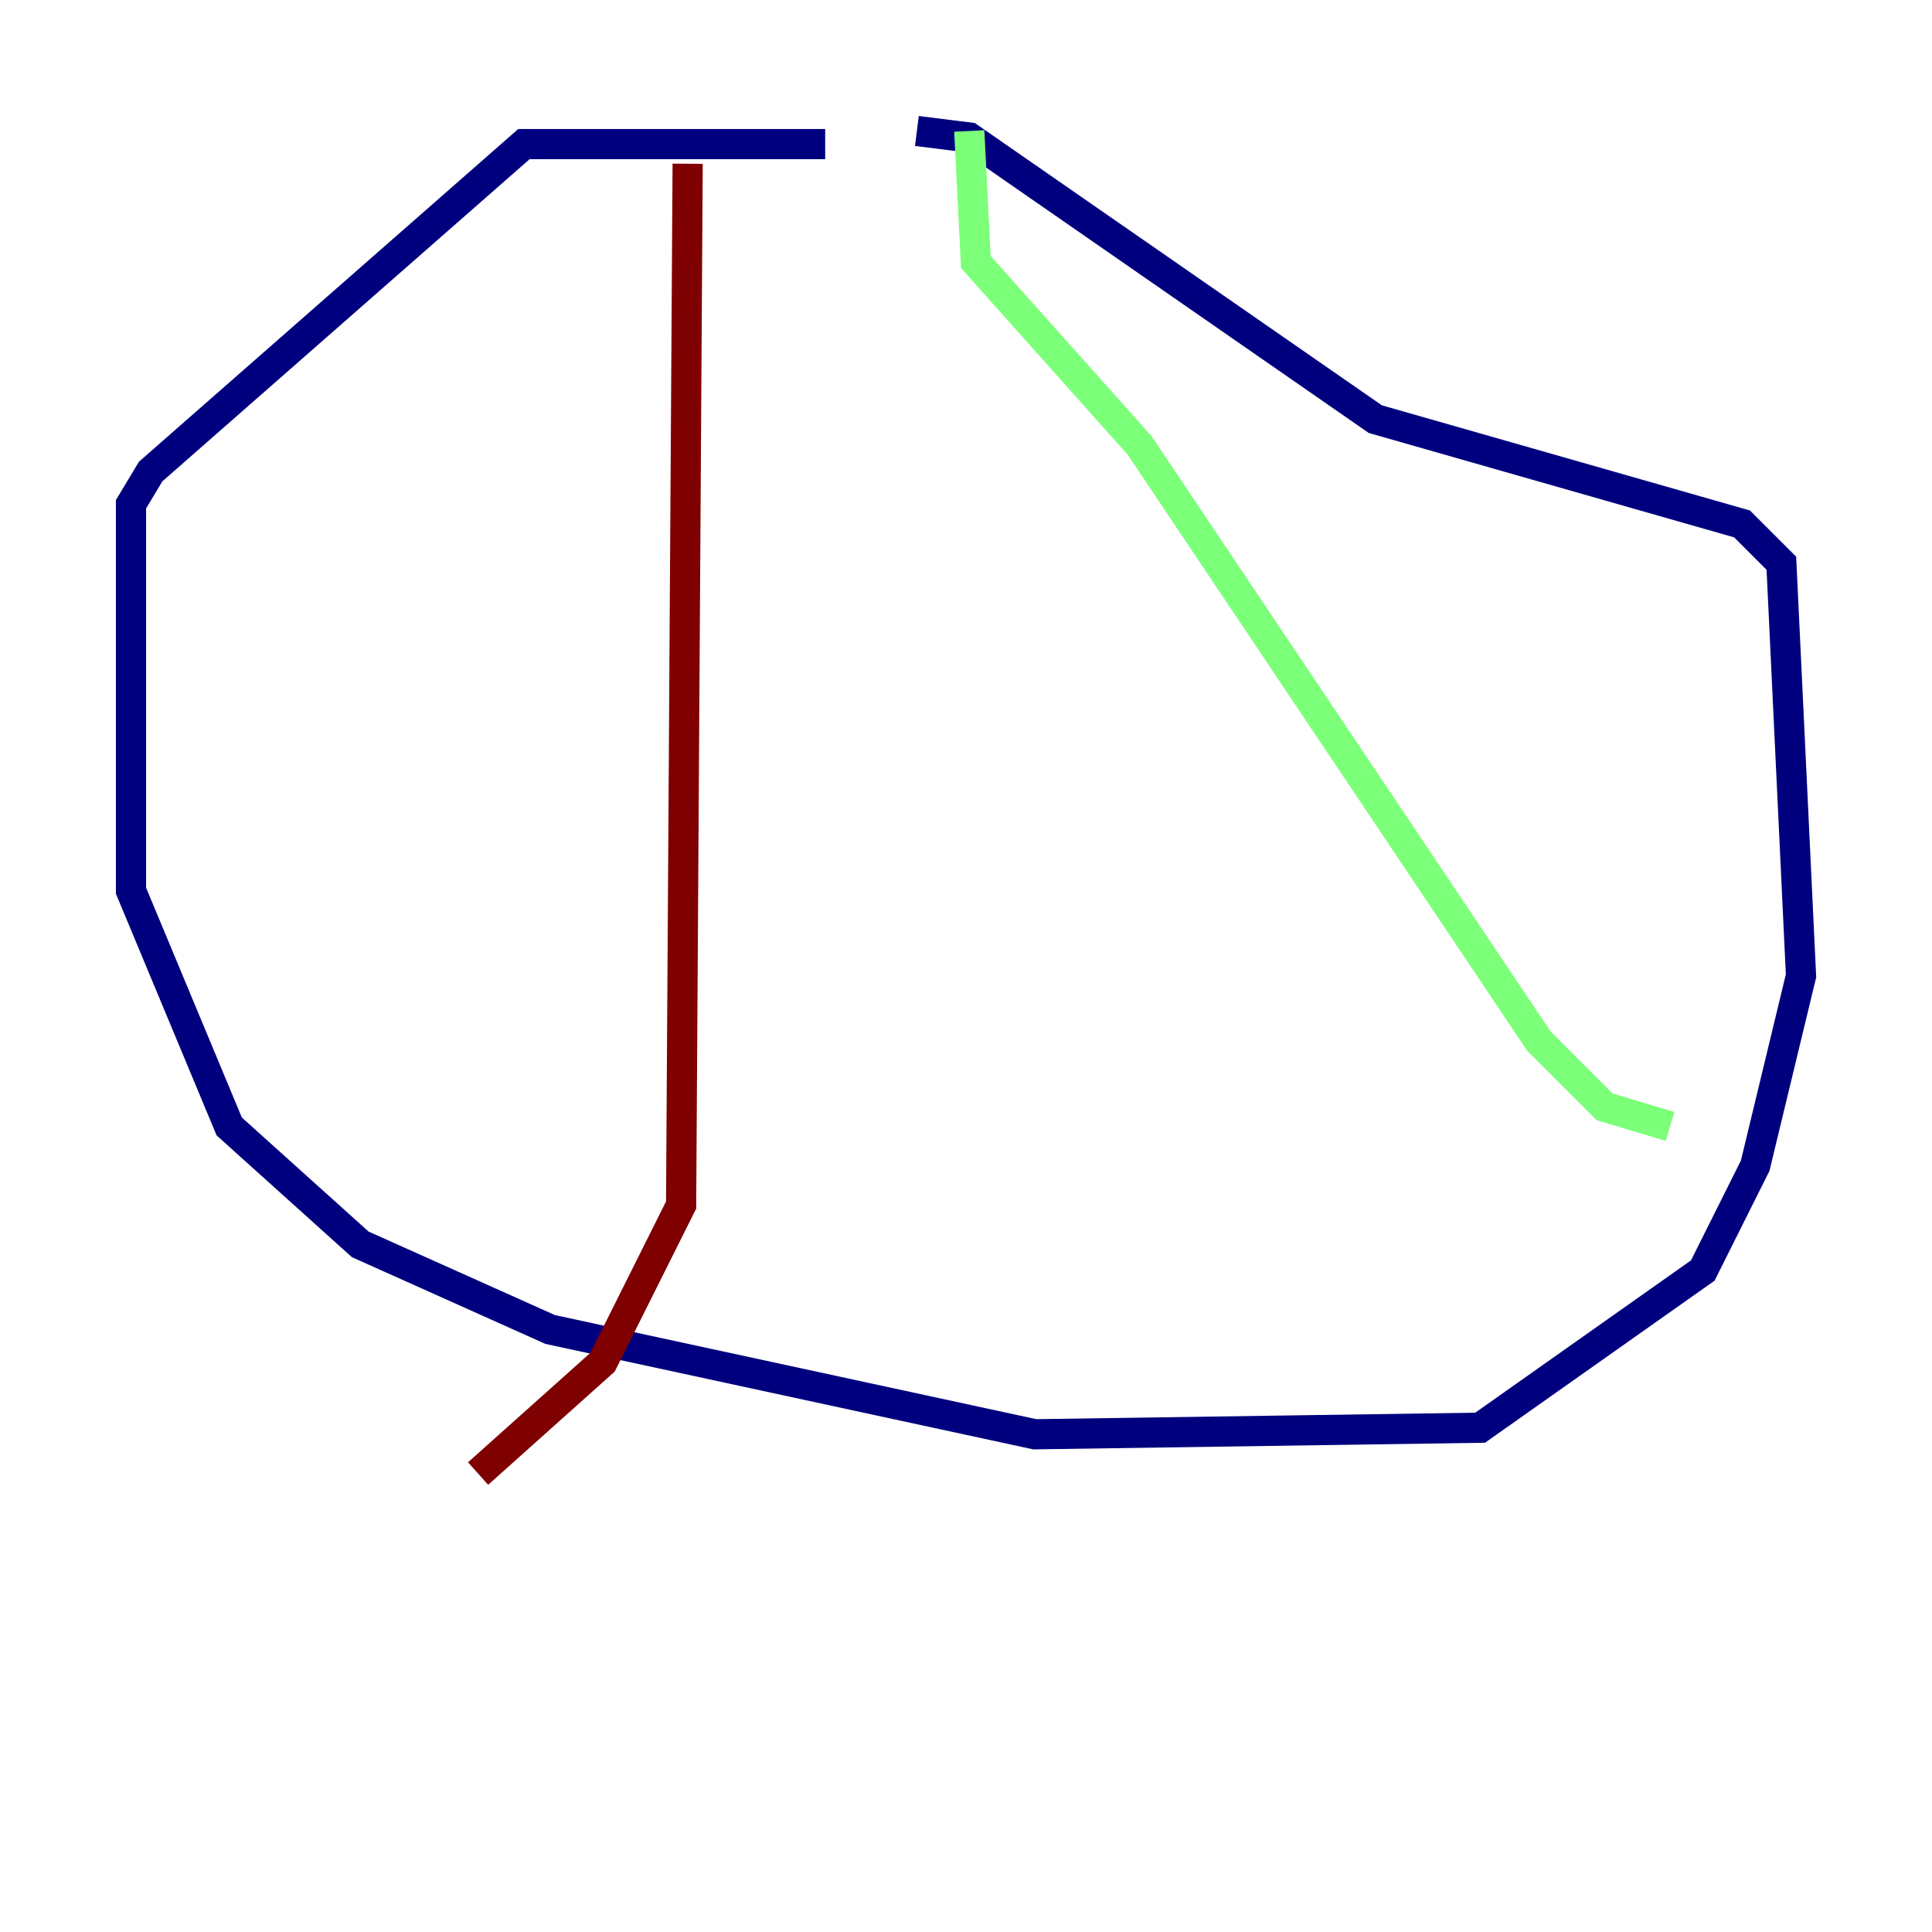 <?xml version="1.0" encoding="utf-8" ?>
<svg baseProfile="tiny" height="128" version="1.2" viewBox="0,0,128,128" width="128" xmlns="http://www.w3.org/2000/svg" xmlns:ev="http://www.w3.org/2001/xml-events" xmlns:xlink="http://www.w3.org/1999/xlink"><defs /><polyline fill="none" points="54.671,9.546 34.712,9.546 9.98,31.241 8.678,33.41 8.678,59.01 15.186,74.63 23.864,82.441 36.447,88.081 68.556,95.024 98.061,94.59 112.814,84.176 116.285,77.234 119.322,64.651 118.02,37.315 115.417,34.712 91.119,27.77 64.217,9.112 60.746,8.678" stroke="#00007f" stroke-width="2" /><polyline fill="none" points="64.217,8.678 64.651,17.356 75.498,29.505 101.966,68.99 106.305,73.329 110.644,74.63" stroke="#7cff79" stroke-width="2" /><polyline fill="none" points="45.559,10.848 45.125,79.837 39.919,90.251 31.675,97.627" stroke="#7f0000" stroke-width="2" /></svg>